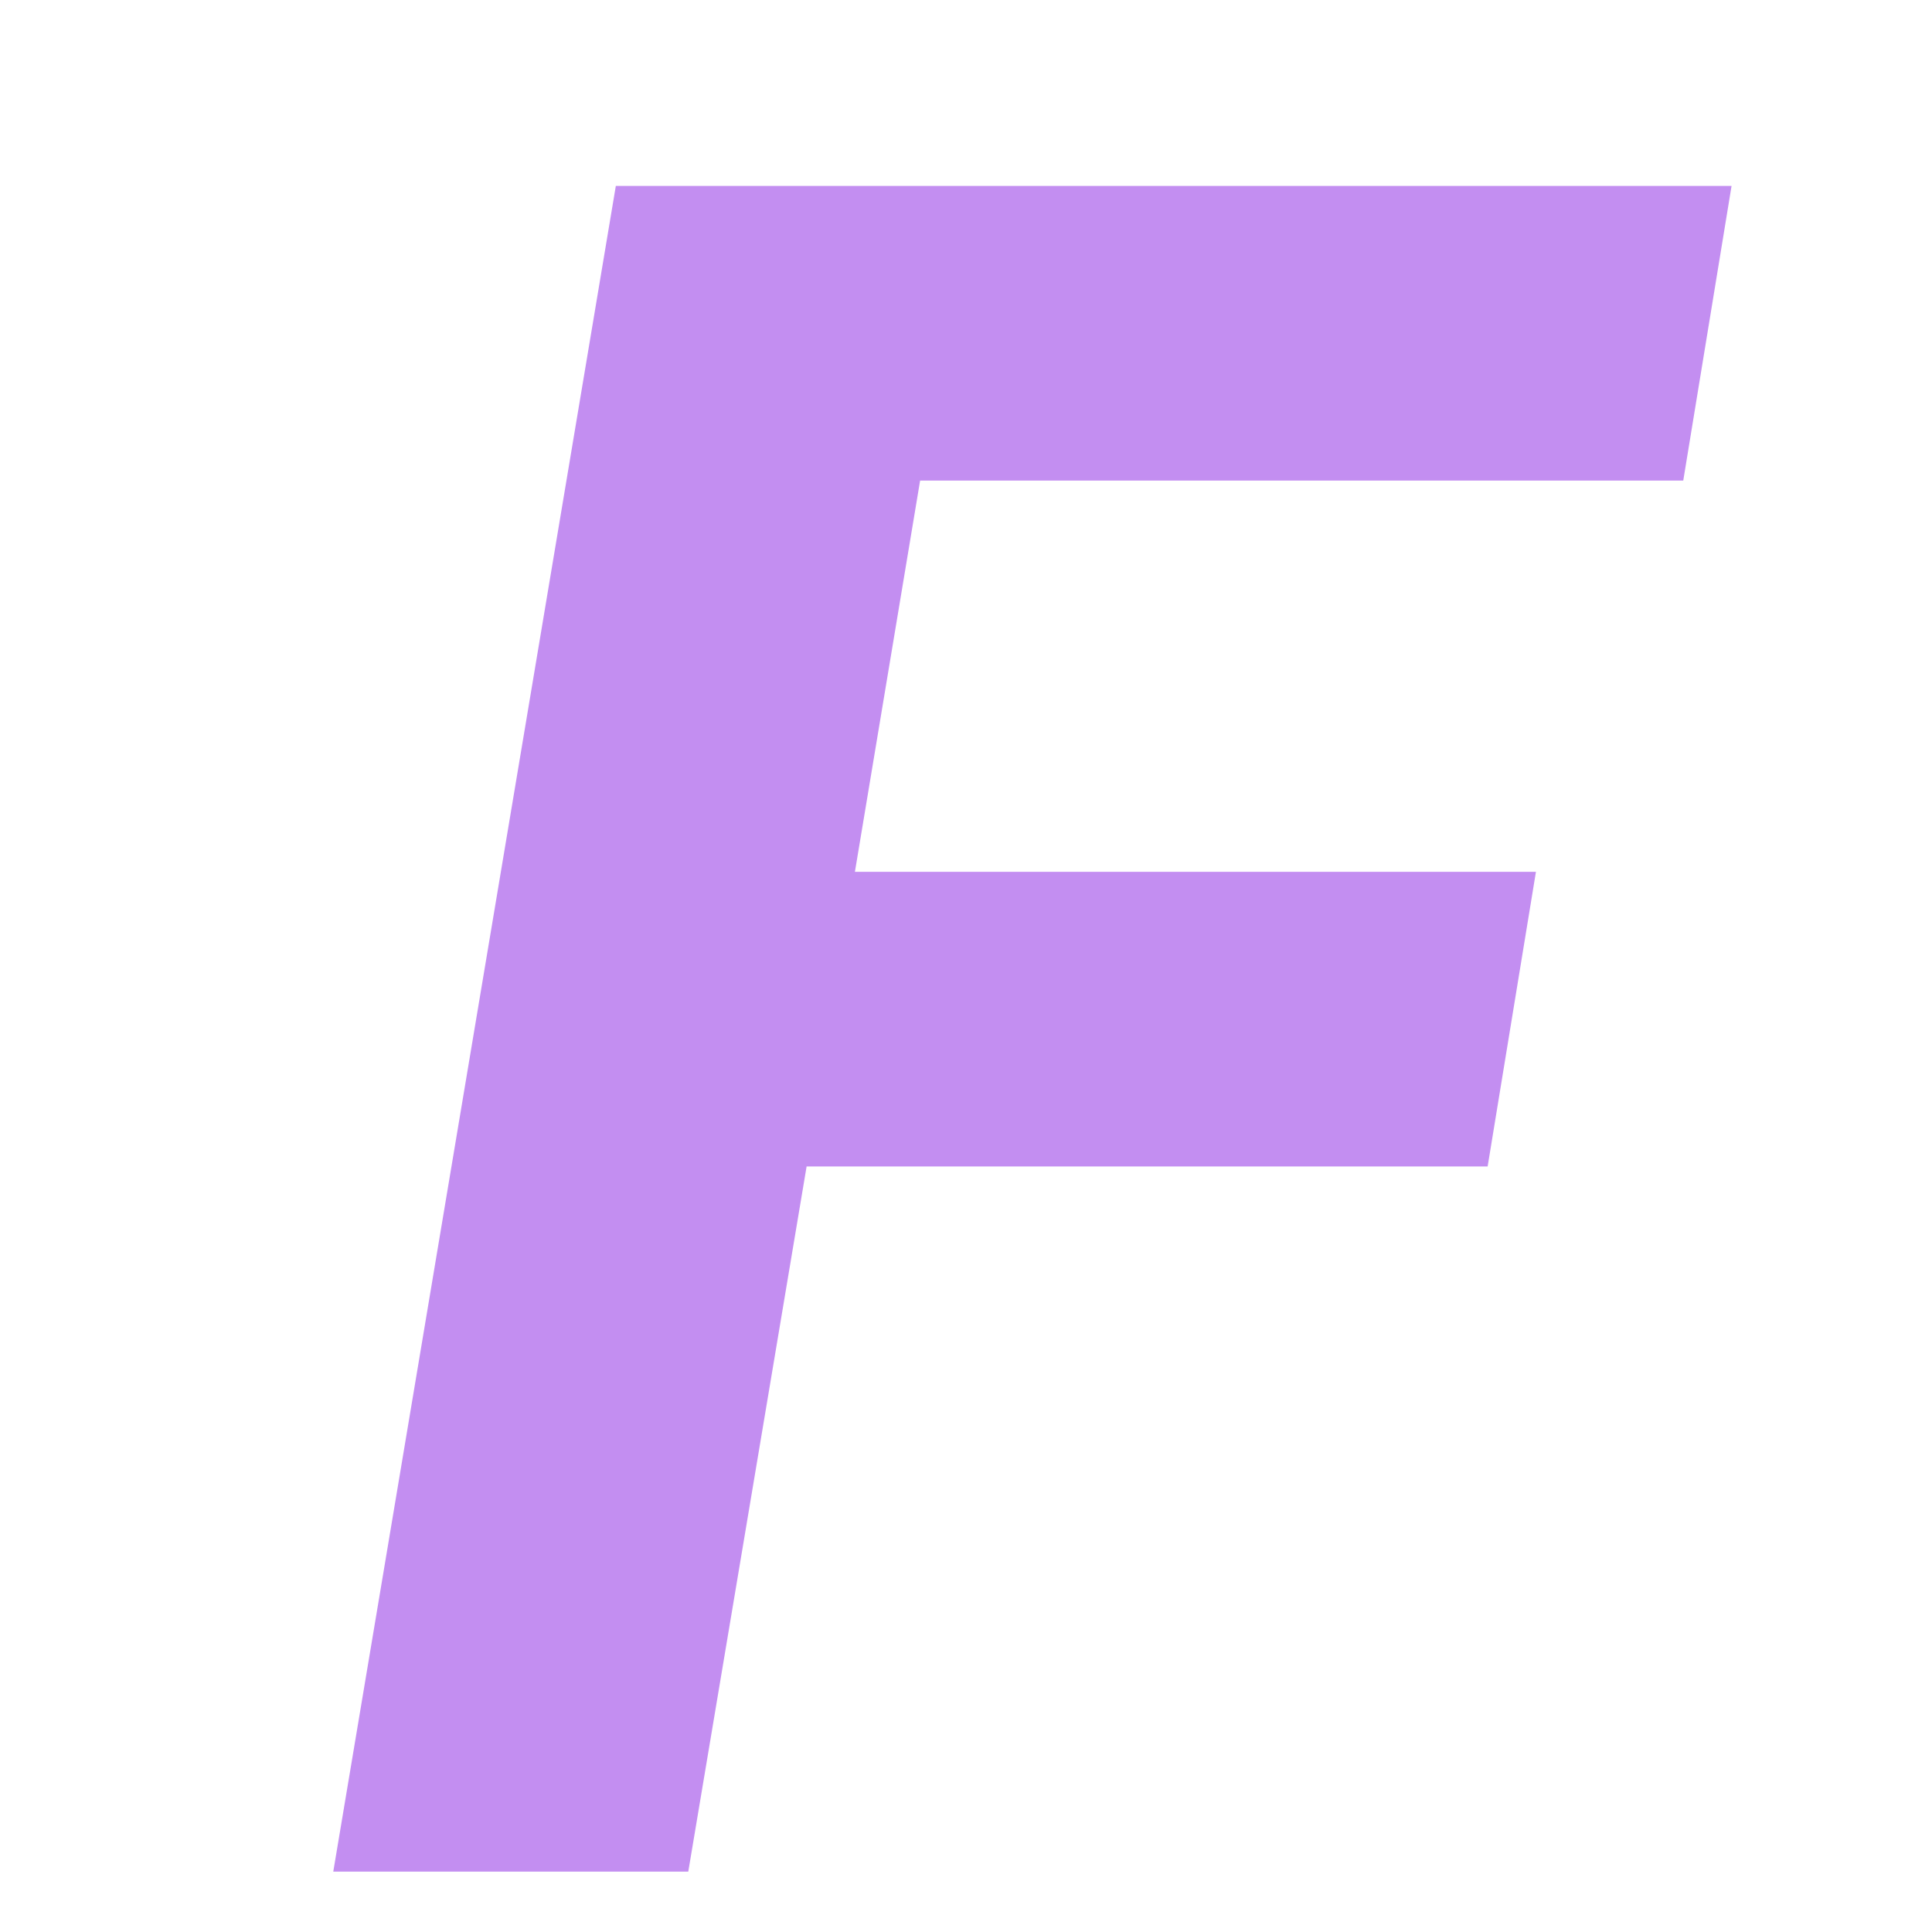 <svg width="32" height="32" viewBox="0 0 32 32" fill="none" xmlns="http://www.w3.org/2000/svg">
<g clip-path="url(#clip0_25_2)">
<path d="M5.52 31L10.2 3.08H28.68L27.88 7.96H15.24L14.16 14.44H25.44L24.64 19.32H13.36L11.4 31H5.52Z" fill="#C38EF1"/>
</g>
<defs>
<clipPath id="clip0_25_2">
<rect width="32" height="32" fill="white"/>
</clipPath>
</defs>
</svg>
